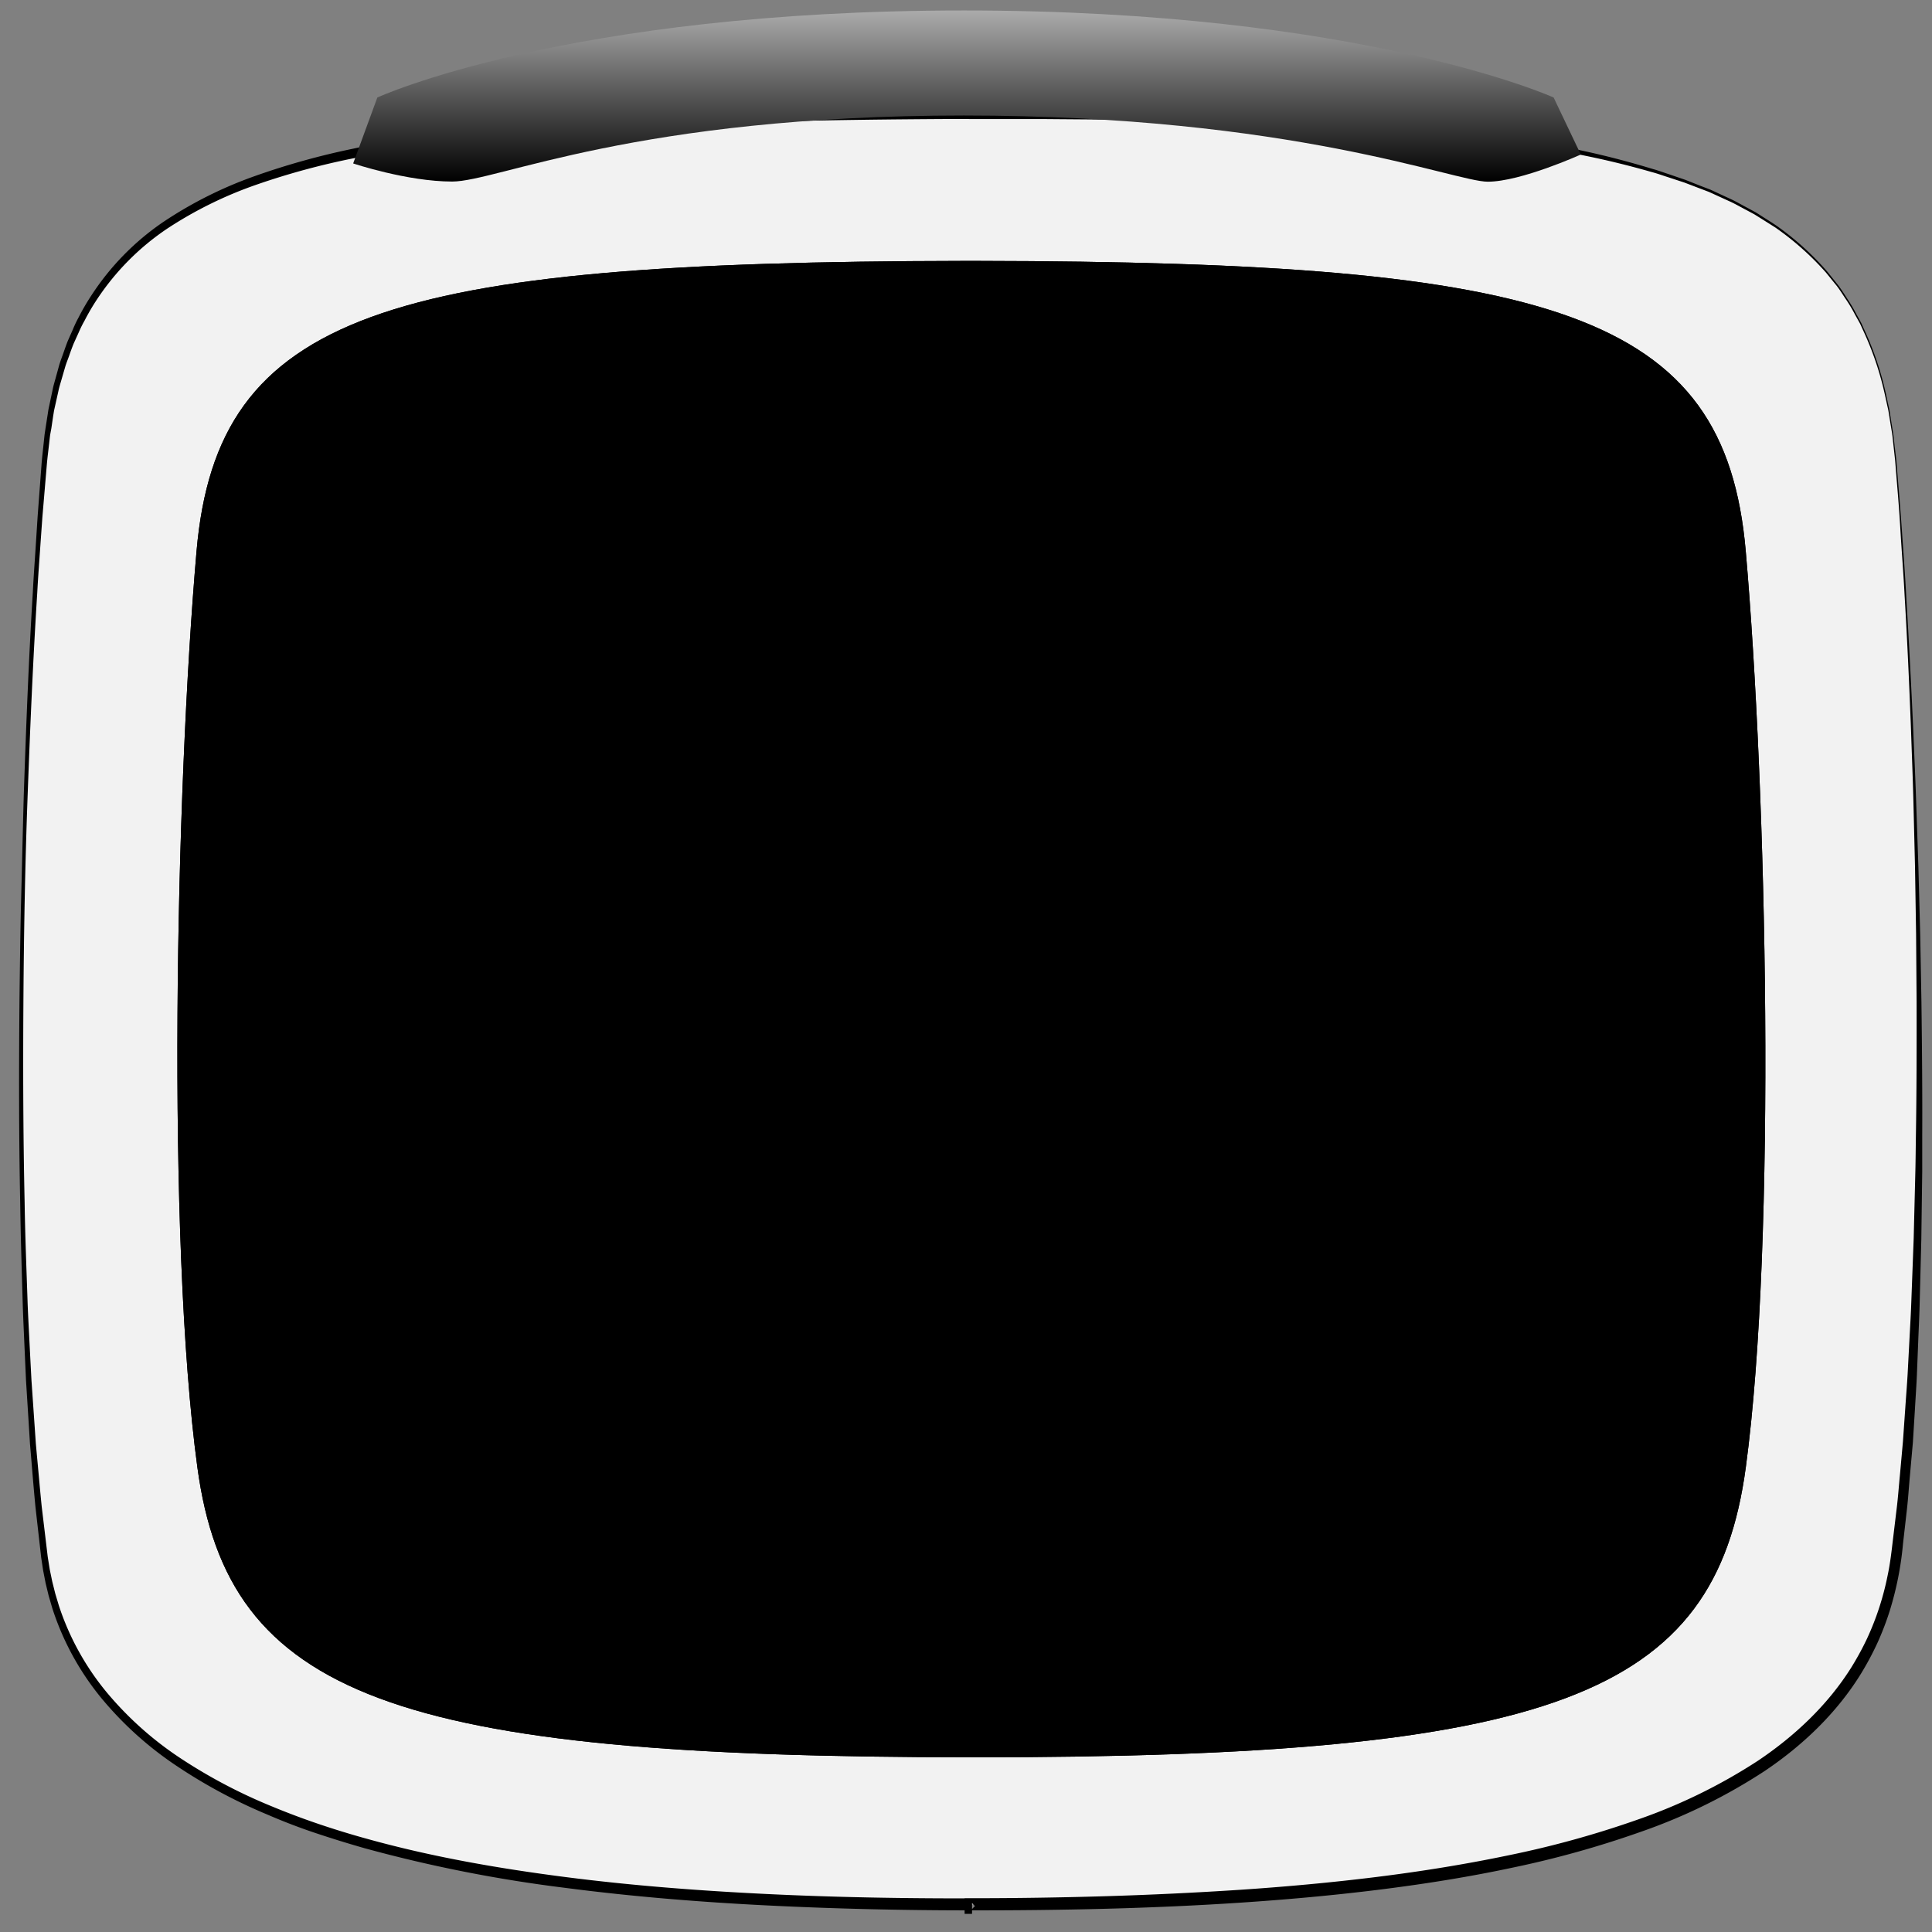 <svg id="Layer_1" data-name="Layer 1" xmlns="http://www.w3.org/2000/svg" xmlns:xlink="http://www.w3.org/1999/xlink" viewBox="0 0 640 640"><rect x="0" y="0" width="640" height="640" fill="#808080" stroke="none"/><defs><style>.cls-1{fill:#f2f2f2;}.cls-2{fill:url(#linear-gradient);}.cls-3{fill:none;stroke:#000;stroke-miterlimit:10;stroke-width:4px;}</style><linearGradient id="linear-gradient" x1="320.3" y1="581.86" x2="320.3" y2="638.53" gradientTransform="matrix(1, 0, 0, -1, 0, 642)" gradientUnits="userSpaceOnUse"><stop offset="0"/><stop offset="1" stop-color="#ababab"/></linearGradient></defs><title>cozmo_blank</title><g id="head"><path class="cls-1" d="M628,152.71c-8.21-94.46-77-114.62-305-115h-4c-229,.36-295.86,20.52-304.07,115C6.65,248,2.88,425.24,15.11,516S155,630.86,322,630.86V632h0v-1.14c174,0,294.13-24.33,306.35-114.94S636.28,248,628,152.71Z"/><path d="M627.81,152.73l-.62-5.61-.31-2.81c-.13-.93-.29-1.86-.44-2.78l-.9-5.56-1.21-5.5a102.77,102.77,0,0,0-7.26-21.28c-.41-.85-.73-1.73-1.21-2.54l-1.37-2.46a49.11,49.11,0,0,0-2.87-4.84c-1.06-1.55-2-3.14-3.17-4.65l-3.54-4.37A94,94,0,0,0,588.15,75.4c-1.56-1-3.17-2-4.75-3-.8-.49-1.58-1-2.39-1.48l-2.48-1.33c-1.66-.87-3.29-1.8-5-2.63l-5.12-2.34c-.86-.38-1.7-.8-2.57-1.15l-2.63-1-5.25-2-5.35-1.76c-1.79-.56-3.55-1.22-5.37-1.69q-10.82-3.12-21.87-5.38c-7.36-1.53-14.77-2.76-22.2-3.87-3.72-.5-7.44-1-11.17-1.51L480.8,45c-7.48-.72-15-1.46-22.47-2s-15-1-22.51-1.43L424.56,41c-3.76-.18-7.51-.33-11.27-.43L402,40.24,390.74,40c-7.52-.19-15-.26-22.56-.36s-15-.13-22.57-.2H321V37.73h0l1.86,1.67h-4.51L320,37.72h0V39.4h-1.56c-22.44.11-44.82.35-67.24,1S206.4,42,184.06,43.68s-44.62,4.19-66.52,8.67a243.35,243.35,0,0,0-32.28,8.72A133.23,133.23,0,0,0,55.43,75.71,84,84,0,0,0,32.18,99.1,73.57,73.57,0,0,0,28,106.24,37.06,37.06,0,0,0,26.13,110l-1.72,3.79c-.52,1.28-1,2.6-1.45,3.9s-1,2.59-1.39,3.93l-1.16,4c-.38,1.34-.81,2.66-1.08,4l-.91,4.08-.45,2c-.14.68-.23,1.37-.35,2.06L17,141.95,16.62,144c-.1.69-.16,1.39-.25,2.08-.29,2.78-.68,5.54-.9,8.33l-.71,8.39-.71,8.39-.6,8.39c-.37,5.6-.82,11.19-1.11,16.79-1.42,22.4-2.36,44.83-3.19,67.26S7.91,308.52,7.76,331s-.1,44.89.4,67.33c.16,11.22.63,22.43,1,33.65.22,5.61.55,11.21.82,16.81l.44,8.4.58,8.39.58,8.39.29,4.2.38,4.19c.53,5.58,1,11.17,1.57,16.74l2,16.68.66,4.13.83,4,1,4,1.2,4a88.08,88.08,0,0,0,16,28.89,112.54,112.54,0,0,0,24.83,22,174.45,174.45,0,0,0,29.51,15.5q7.72,3.21,15.65,5.9t16,4.91c21.54,6,43.64,9.84,65.83,12.69s44.57,4.55,67,5.63,44.81,1.46,67.23,1.43h2V632l-2-2H322v4h-2.46v-5.19h2q22.41,0,44.8-.67T411.07,626c14.89-1,29.75-2.35,44.54-4.18s29.51-4.18,44.08-7.22a323.77,323.77,0,0,0,42.92-11.87,181.94,181.94,0,0,0,39.74-19.47c12.21-8.2,23.12-18.47,30.92-30.9a95.59,95.59,0,0,0,5.25-9.64,92.7,92.7,0,0,0,6.79-20.87c.77-3.61,1.21-7.21,1.65-11l1.34-11.14c.46-3.71.71-7.42,1.08-11.13l1-11.13.78-11.17c.25-3.72.56-7.45.77-11.17l.59-11.19c.19-3.73.42-7.46.57-11.19l.42-11.2.42-11.2.28-11.21.28-11.21c.09-3.74.11-7.47.17-11.21.25-15,.26-29.9.24-44.85l-.17-22.43L634.37,287l-.55-22.42c-.2-7.47-.51-14.94-.76-22.42-.57-14.94-1.24-29.88-2.13-44.81-.38-7.47-1-14.92-1.43-22.38S628.38,160.18,627.81,152.73Zm.4,0c.59,7.46,1.25,14.91,1.77,22.37s1.09,14.92,1.48,22.39q1.35,22.39,2.35,44.81c.3,7.47.66,14.94.91,22.42l.77,22.42.6,22.43L636.5,332c.19,15,.33,29.92.26,44.88V388.1l-.15,11.22-.15,11.22-.29,11.22L635.88,433c-.11,3.74-.3,7.48-.44,11.22L635,455.37c-.16,3.74-.43,7.48-.64,11.21l-.69,11.21-1,11.21c-.34,3.73-.57,7.49-1,11.2l-1.27,11.14a107.44,107.44,0,0,1-4.41,22.3,96.24,96.24,0,0,1-4.1,10.67,99.3,99.3,0,0,1-5.4,10.09c-8,13-19.31,23.79-31.88,32.24a186,186,0,0,1-40.58,20,328,328,0,0,1-43.45,12.14c-14.7,3.12-29.55,5.45-44.44,7.29s-29.83,3.18-44.78,4.18c-29.91,2-59.87,2.6-89.81,2.58l2-2V632l-2-2H322v4h-2.4v-3.17l2,2c-22.48,0-45-.51-67.42-1.63s-44.9-2.94-67.23-5.86a467.48,467.48,0,0,1-66.26-13.12q-8.14-2.32-16.16-5t-15.82-6.06a174.64,174.64,0,0,1-29.93-16,115.31,115.31,0,0,1-25.25-22.7,90.62,90.62,0,0,1-16.23-29.8l-1.19-4.09-1-4.14-.82-4.2L13.65,516l-1.9-16.76c-.54-5.59-1-11.2-1.46-16.8l-.36-4.2L9.67,474l-.53-8.41-.53-8.41-.38-8.42c-.23-5.57-.52-11.18-.7-16.79-.33-11.23-.68-22.45-.84-33.68-.45-22.46-.43-44.91-.23-67.37.14-11.23.27-22.45.56-33.68s.54-22.45.85-33.67c.76-22.44,1.62-44.89,3-67.31.28-5.61.71-11.21,1.06-16.82l.54-8.41.63-8.4.63-8.4c.2-2.81.56-5.61.84-8.42.08-.7.14-1.4.23-2.1l.32-2.09.65-4.18c.12-.7.2-1.4.34-2.09l.44-2.07.88-4.15c.26-1.39.69-2.74,1.06-4.11L19.6,121c.39-1.36.92-2.68,1.38-4s.93-2.68,1.45-4l1.72-3.89A38.52,38.52,0,0,1,26,105.22a75.81,75.81,0,0,1,4.28-7.37A86.33,86.33,0,0,1,54,73.59,135.94,135.94,0,0,1,84.3,58.37a246.4,246.4,0,0,1,32.61-9.1c22.07-4.74,44.49-7.23,66.9-9.1s44.89-2.76,67.35-3.38,45-.76,67.45-.76L317,37.73h0V36h8v1.66h0L323.18,36l22.52.19c7.53.12,15,.19,22.56.36s15,.34,22.57.61l11.28.38L413.4,38q5.65.22,11.28.56l11.28.63c7.52.53,15,1,22.54,1.68s15,1.41,22.5,2.21l11.22,1.4c3.74.5,7.46,1.09,11.19,1.64,7.44,1.19,14.87,2.5,22.24,4.12S540.34,53.8,547.57,56c1.82.49,3.59,1.17,5.38,1.75l5.36,1.83,5.26,2.09,2.63,1c.88.35,1.72.78,2.58,1.17l5.14,2.38c1.69.84,3.33,1.79,5,2.67l2.49,1.35c.82.47,1.6,1,2.4,1.51,1.58,1,3.2,2,4.76,3.07A94.65,94.65,0,0,1,605.33,90l3.54,4.43C610,95.91,611,97.52,612,99.07a49.52,49.52,0,0,1,2.88,4.87l1.37,2.48c.47.82.8,1.71,1.21,2.56a103.23,103.23,0,0,1,7.25,21.38l1.2,5.53.89,5.59c.14.93.31,1.86.44,2.79l.31,2.81Z"/><path d="M578.3,182.53c-6.86-78.95-63.3-95.8-254.3-96.1h-5c-191,.3-247,17.15-253.89,96.1-6.92,79.67-10,227.77.28,303.59s64.61,96,256.61,96V582h0v.14c193,0,246.1-20.33,256.32-96.06S585.23,262.2,578.3,182.53Z"/><path d="M578.3,182.53c-6.86-78.95-63.3-95.8-254.3-96.1h-5c-191,.3-247,17.15-253.89,96.1-6.92,79.67-10,227.77.28,303.59s64.61,96,256.61,96V582h0v.14c193,0,246.1-20.33,256.32-96.06S585.23,262.2,578.3,182.53Z"/></g><g id="Layer_4" data-name="Layer 4"><path class="cls-2" d="M125,32.3S187.58,3.47,319.31,3.47,514.66,32.3,514.66,32.3l9,18.89s-19.88,9-30.82,9S428.17,38.27,319.31,38.27,164.72,60.14,149.8,60.14s-32.81-6-32.81-6Z"/></g><g id="monitor_grid" data-name="monitor grid"><line class="cls-3" x1="113.52" y1="142.13" x2="534.79" y2="142.13"/><line class="cls-3" x1="113.52" y1="151.09" x2="534.79" y2="151.09"/><line class="cls-3" x1="113.52" y1="160.04" x2="534.79" y2="160.04"/><line class="cls-3" x1="113.52" y1="168.99" x2="534.79" y2="168.99"/><line class="cls-3" x1="113.52" y1="177.94" x2="534.79" y2="177.94"/><line class="cls-3" x1="113.52" y1="186.9" x2="534.79" y2="186.9"/><line class="cls-3" x1="113.52" y1="195.85" x2="534.79" y2="195.85"/><line class="cls-3" x1="113.52" y1="204.8" x2="534.79" y2="204.8"/><line class="cls-3" x1="113.52" y1="213.76" x2="534.79" y2="213.76"/><line class="cls-3" x1="113.52" y1="222.71" x2="534.79" y2="222.71"/><line class="cls-3" x1="113.52" y1="231.66" x2="534.79" y2="231.66"/><line class="cls-3" x1="113.52" y1="240.61" x2="534.79" y2="240.61"/><line class="cls-3" x1="113.52" y1="249.57" x2="534.79" y2="249.57"/><line class="cls-3" x1="113.52" y1="258.52" x2="534.79" y2="258.52"/><line class="cls-3" x1="113.52" y1="267.47" x2="534.79" y2="267.47"/><line class="cls-3" x1="113.52" y1="276.42" x2="534.79" y2="276.42"/><line class="cls-3" x1="113.52" y1="276.88" x2="534.79" y2="276.88"/><line class="cls-3" x1="113.52" y1="285.83" x2="534.79" y2="285.83"/><line class="cls-3" x1="113.52" y1="294.78" x2="534.79" y2="294.78"/><line class="cls-3" x1="113.52" y1="303.73" x2="534.79" y2="303.73"/><line class="cls-3" x1="113.52" y1="312.69" x2="534.79" y2="312.69"/><line class="cls-3" x1="113.52" y1="321.64" x2="534.79" y2="321.64"/><line class="cls-3" x1="113.52" y1="330.59" x2="534.79" y2="330.59"/><line class="cls-3" x1="113.52" y1="339.55" x2="534.79" y2="339.55"/><line class="cls-3" x1="113.52" y1="348.5" x2="534.79" y2="348.5"/><line class="cls-3" x1="113.52" y1="357.45" x2="534.79" y2="357.45"/><line class="cls-3" x1="113.52" y1="366.4" x2="534.79" y2="366.4"/><line class="cls-3" x1="113.52" y1="375.36" x2="534.79" y2="375.36"/><line class="cls-3" x1="113.52" y1="384.31" x2="534.79" y2="384.31"/><line class="cls-3" x1="113.52" y1="393.26" x2="534.79" y2="393.26"/><line class="cls-3" x1="113.52" y1="402.21" x2="534.79" y2="402.21"/><line class="cls-3" x1="113.52" y1="411.17" x2="534.79" y2="411.17"/><line class="cls-3" x1="113.52" y1="411.62" x2="534.79" y2="411.62"/><line class="cls-3" x1="113.52" y1="420.57" x2="534.79" y2="420.57"/><line class="cls-3" x1="113.52" y1="429.53" x2="534.79" y2="429.53"/><line class="cls-3" x1="113.52" y1="438.48" x2="534.79" y2="438.48"/><line class="cls-3" x1="113.52" y1="447.43" x2="534.79" y2="447.43"/><line class="cls-3" x1="113.52" y1="456.38" x2="534.79" y2="456.38"/><line class="cls-3" x1="113.52" y1="465.34" x2="534.79" y2="465.34"/><line class="cls-3" x1="113.52" y1="474.29" x2="534.79" y2="474.29"/><line class="cls-3" x1="113.52" y1="483.24" x2="534.79" y2="483.24"/><line class="cls-3" x1="113.52" y1="492.19" x2="534.79" y2="492.19"/><line class="cls-3" x1="113.52" y1="501.15" x2="534.79" y2="501.15"/><line class="cls-3" x1="113.52" y1="510.1" x2="534.79" y2="510.1"/><line class="cls-3" x1="113.52" y1="519.05" x2="534.79" y2="519.05"/><line class="cls-3" x1="113.52" y1="528.01" x2="534.79" y2="528.01"/><line class="cls-3" x1="113.52" y1="536.96" x2="534.79" y2="536.96"/><line class="cls-3" x1="113.52" y1="545.91" x2="534.79" y2="545.91"/></g></svg>